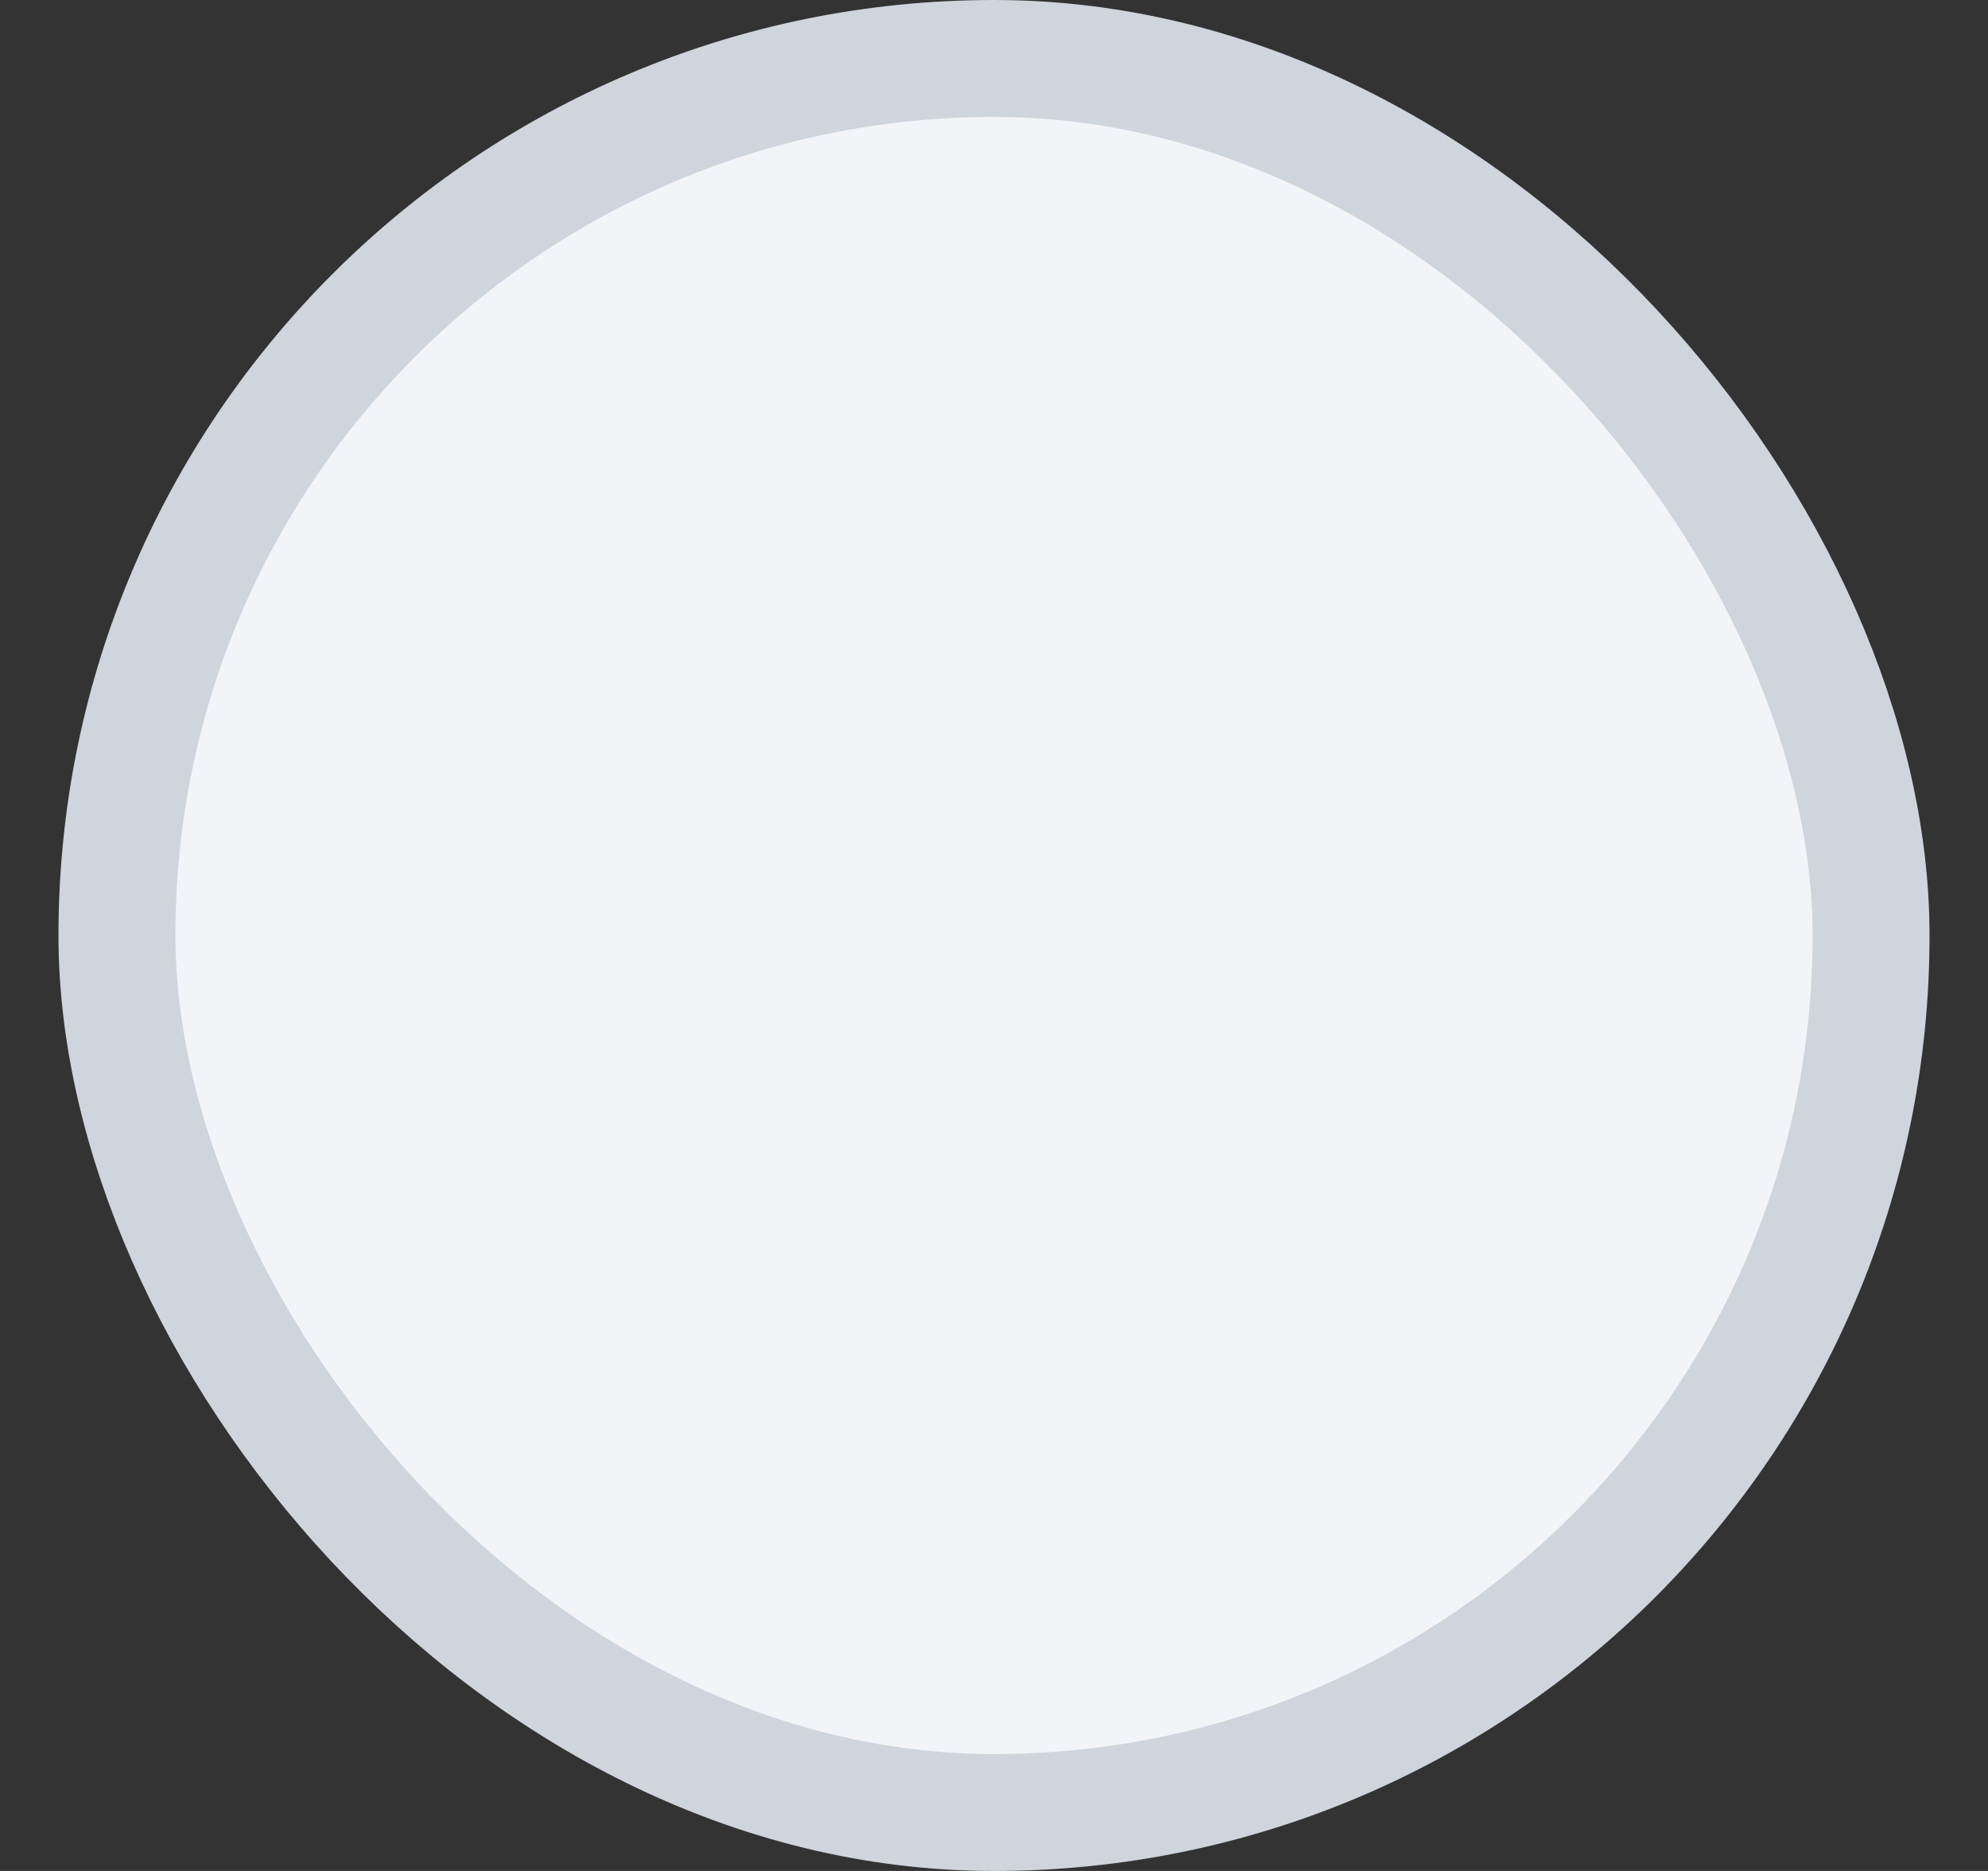 <svg width="17" height="16" viewBox="0 0 17 16" fill="none" xmlns="http://www.w3.org/2000/svg">
<rect x="0" y="0" width="17" height="16" fill="#333333" stroke="none"/>
<rect x="1" y="0.5" width="15" height="15" rx="7.5" fill="#F2F4F7"/>
<rect x="1" y="0.5" width="15" height="15" rx="7.5" stroke="#D0D5DD"/>
</svg>
